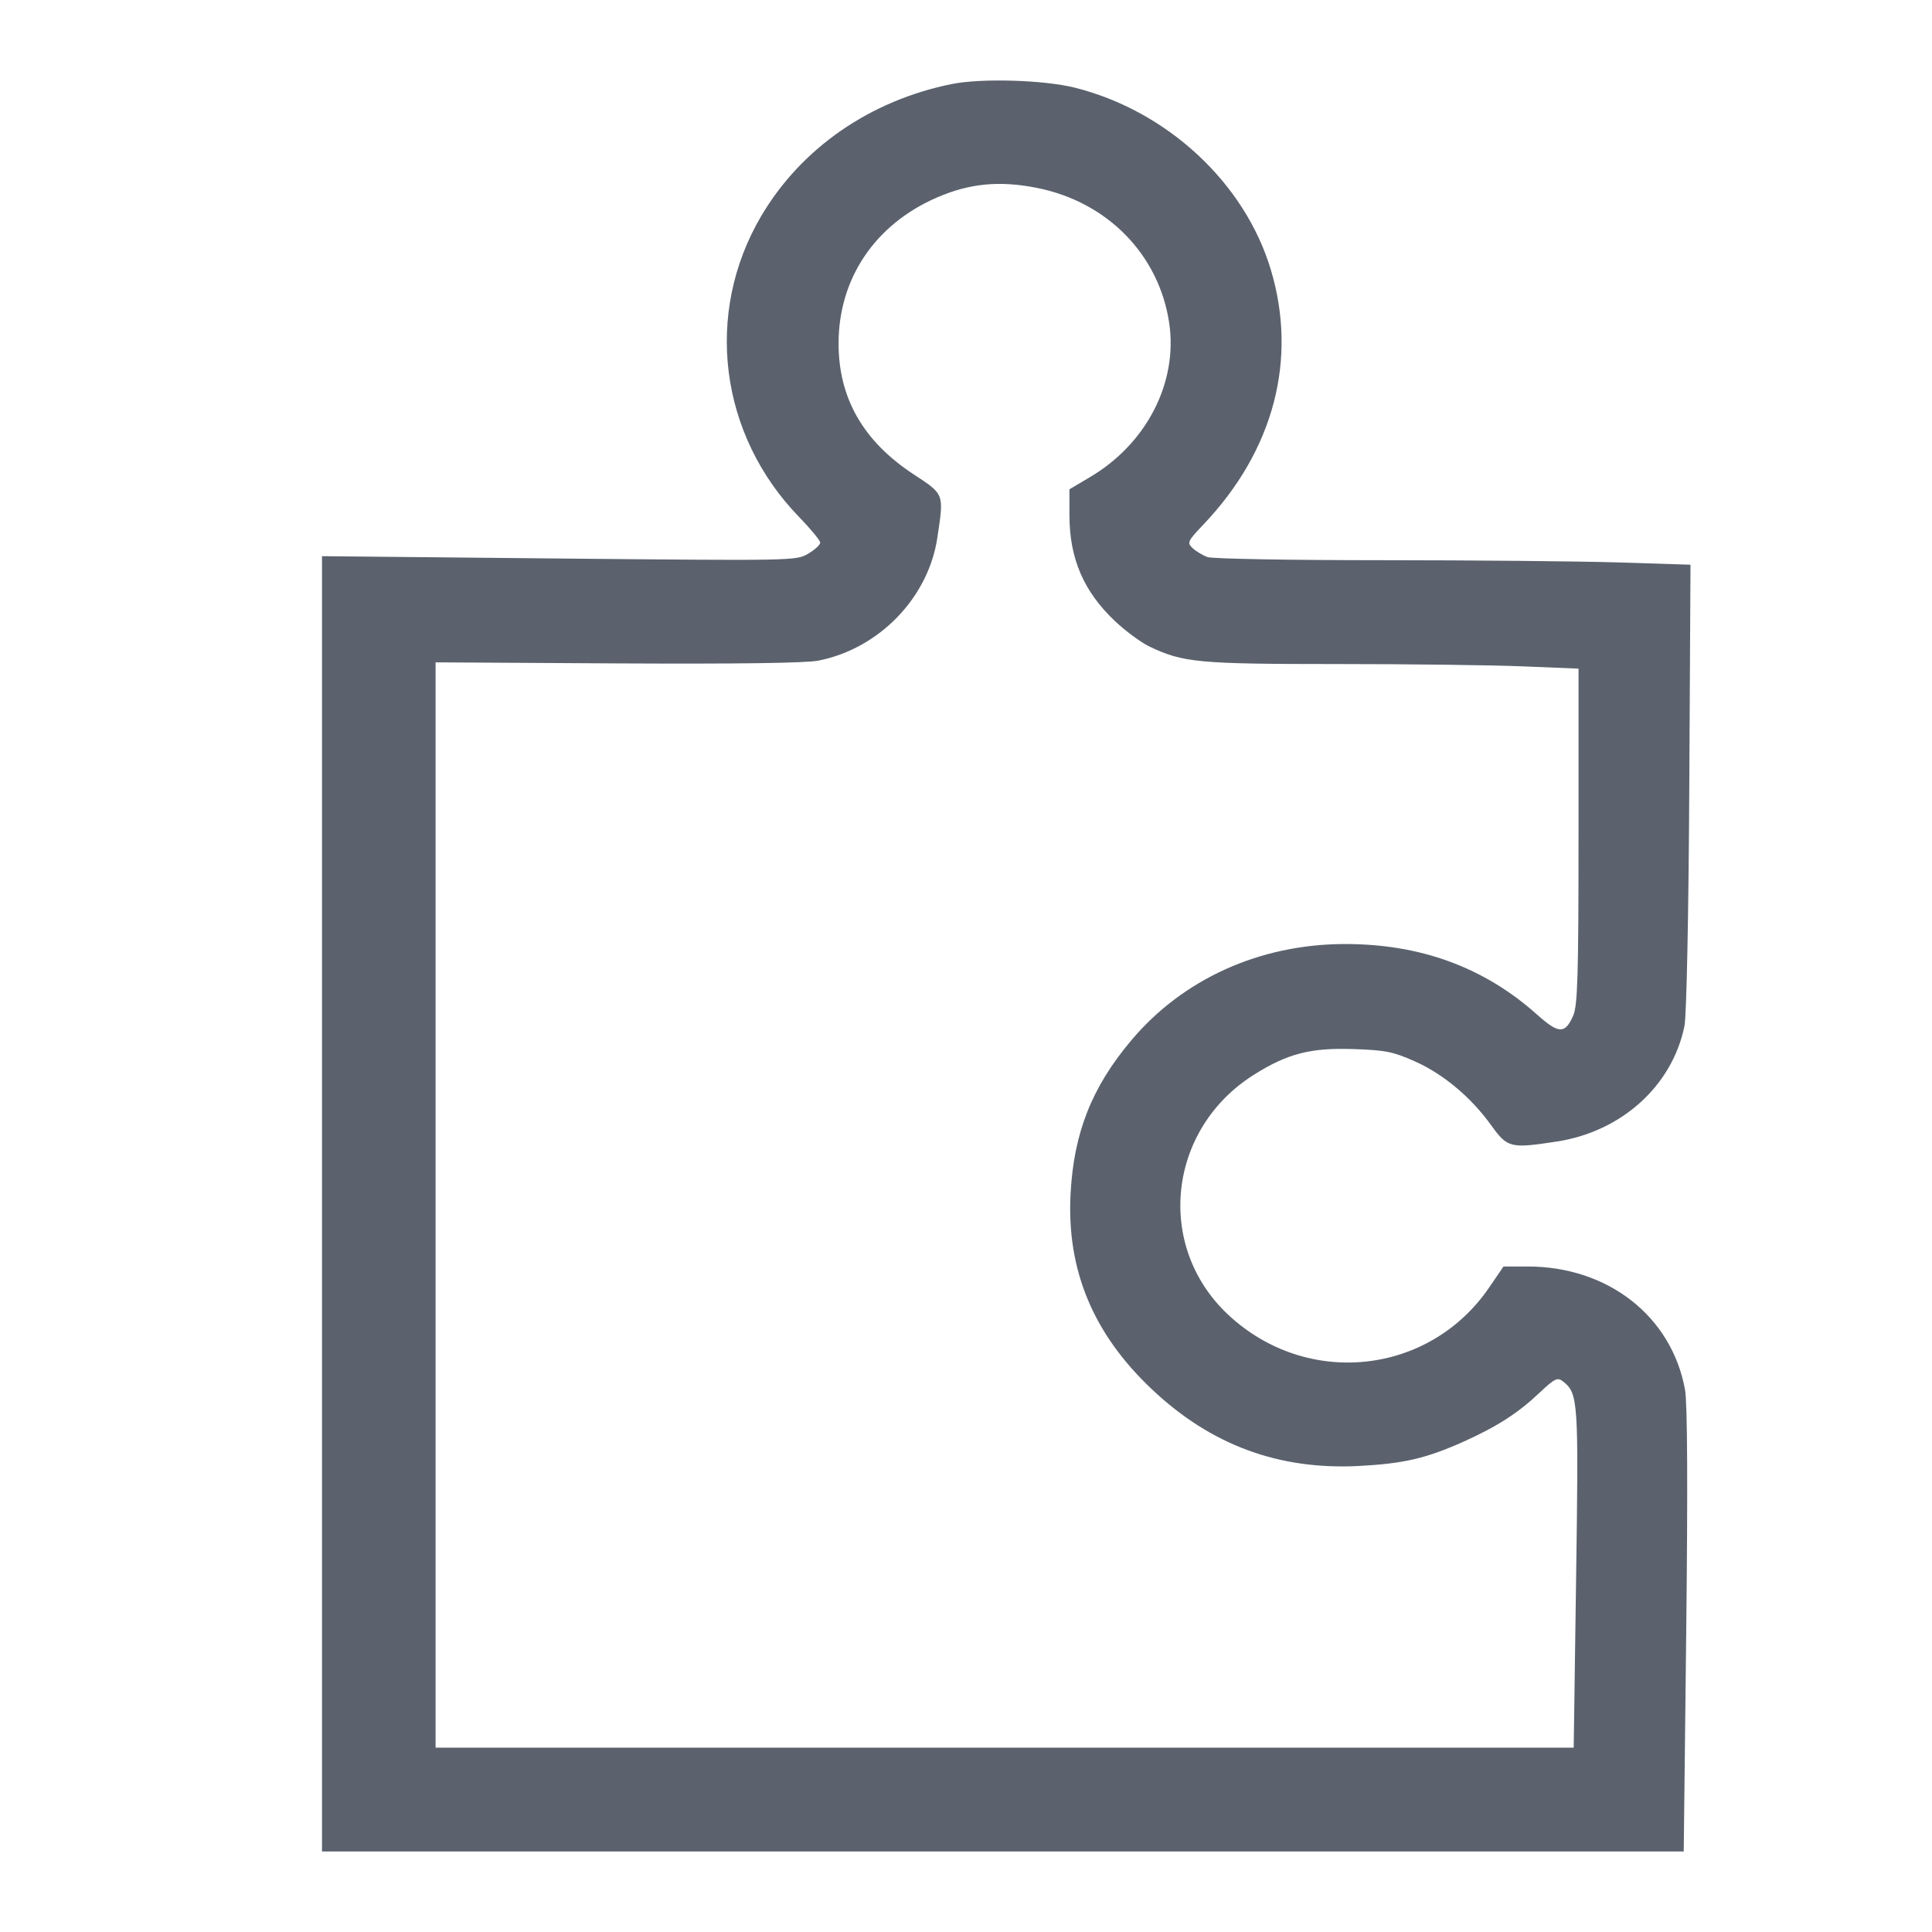 <svg width="24" height="24" viewBox="0 0 24 24" fill="none" xmlns="http://www.w3.org/2000/svg">
<path fill-rule="evenodd" clip-rule="evenodd" d="M11.828 1.043C10.807 1.248 9.952 1.841 9.454 2.687C8.745 3.895 8.935 5.399 9.927 6.423C10.071 6.571 10.189 6.715 10.189 6.741C10.189 6.767 10.123 6.829 10.041 6.877C9.894 6.966 9.872 6.966 6.947 6.938L4 6.909V14.954V23H12.458H20.916L20.947 20.259C20.967 18.48 20.962 17.428 20.932 17.264C20.767 16.352 19.974 15.731 18.974 15.733L18.677 15.733L18.5 15.992C17.755 17.085 16.233 17.245 15.257 16.332C14.346 15.48 14.504 14.023 15.581 13.348C15.995 13.088 16.281 13.014 16.811 13.032C17.208 13.045 17.305 13.064 17.572 13.183C17.927 13.34 18.273 13.629 18.525 13.98C18.726 14.259 18.763 14.269 19.336 14.181C20.142 14.059 20.773 13.489 20.925 12.746C20.951 12.623 20.977 11.329 20.985 9.772L21 7.015L20.115 6.987C19.629 6.972 18.304 6.959 17.17 6.959C16.032 6.959 15.061 6.942 15 6.92C14.94 6.898 14.857 6.848 14.815 6.809C14.744 6.742 14.753 6.722 14.95 6.515C15.823 5.598 16.122 4.464 15.786 3.348C15.462 2.27 14.499 1.377 13.352 1.089C12.969 0.993 12.194 0.97 11.828 1.043ZM12.886 2.335C13.758 2.51 14.398 3.165 14.524 4.012C14.634 4.752 14.243 5.512 13.54 5.927L13.285 6.078L13.285 6.4C13.285 6.937 13.461 7.347 13.85 7.715C13.98 7.838 14.172 7.98 14.276 8.03C14.694 8.231 14.885 8.249 16.608 8.249C17.5 8.249 18.54 8.262 18.92 8.278L19.609 8.306V10.386C19.609 12.11 19.598 12.492 19.543 12.616C19.441 12.848 19.364 12.845 19.091 12.601C18.434 12.014 17.639 11.724 16.697 11.727C15.646 11.731 14.694 12.162 14.052 12.925C13.562 13.507 13.339 14.073 13.299 14.829C13.249 15.775 13.578 16.568 14.309 17.258C15.041 17.95 15.883 18.262 16.879 18.211C17.436 18.182 17.716 18.117 18.18 17.909C18.598 17.721 18.857 17.555 19.128 17.298C19.312 17.125 19.348 17.107 19.413 17.158C19.606 17.309 19.611 17.386 19.579 19.601L19.549 21.71H12.48H5.411V14.969L5.411 8.228L7.669 8.241C9.156 8.249 10.008 8.237 10.164 8.207C10.919 8.059 11.532 7.427 11.644 6.68C11.727 6.127 11.733 6.145 11.349 5.892C10.724 5.482 10.417 4.946 10.417 4.267C10.417 3.461 10.868 2.79 11.635 2.455C12.045 2.277 12.416 2.241 12.886 2.335Z" fill="#5B626E"/>
</svg>
